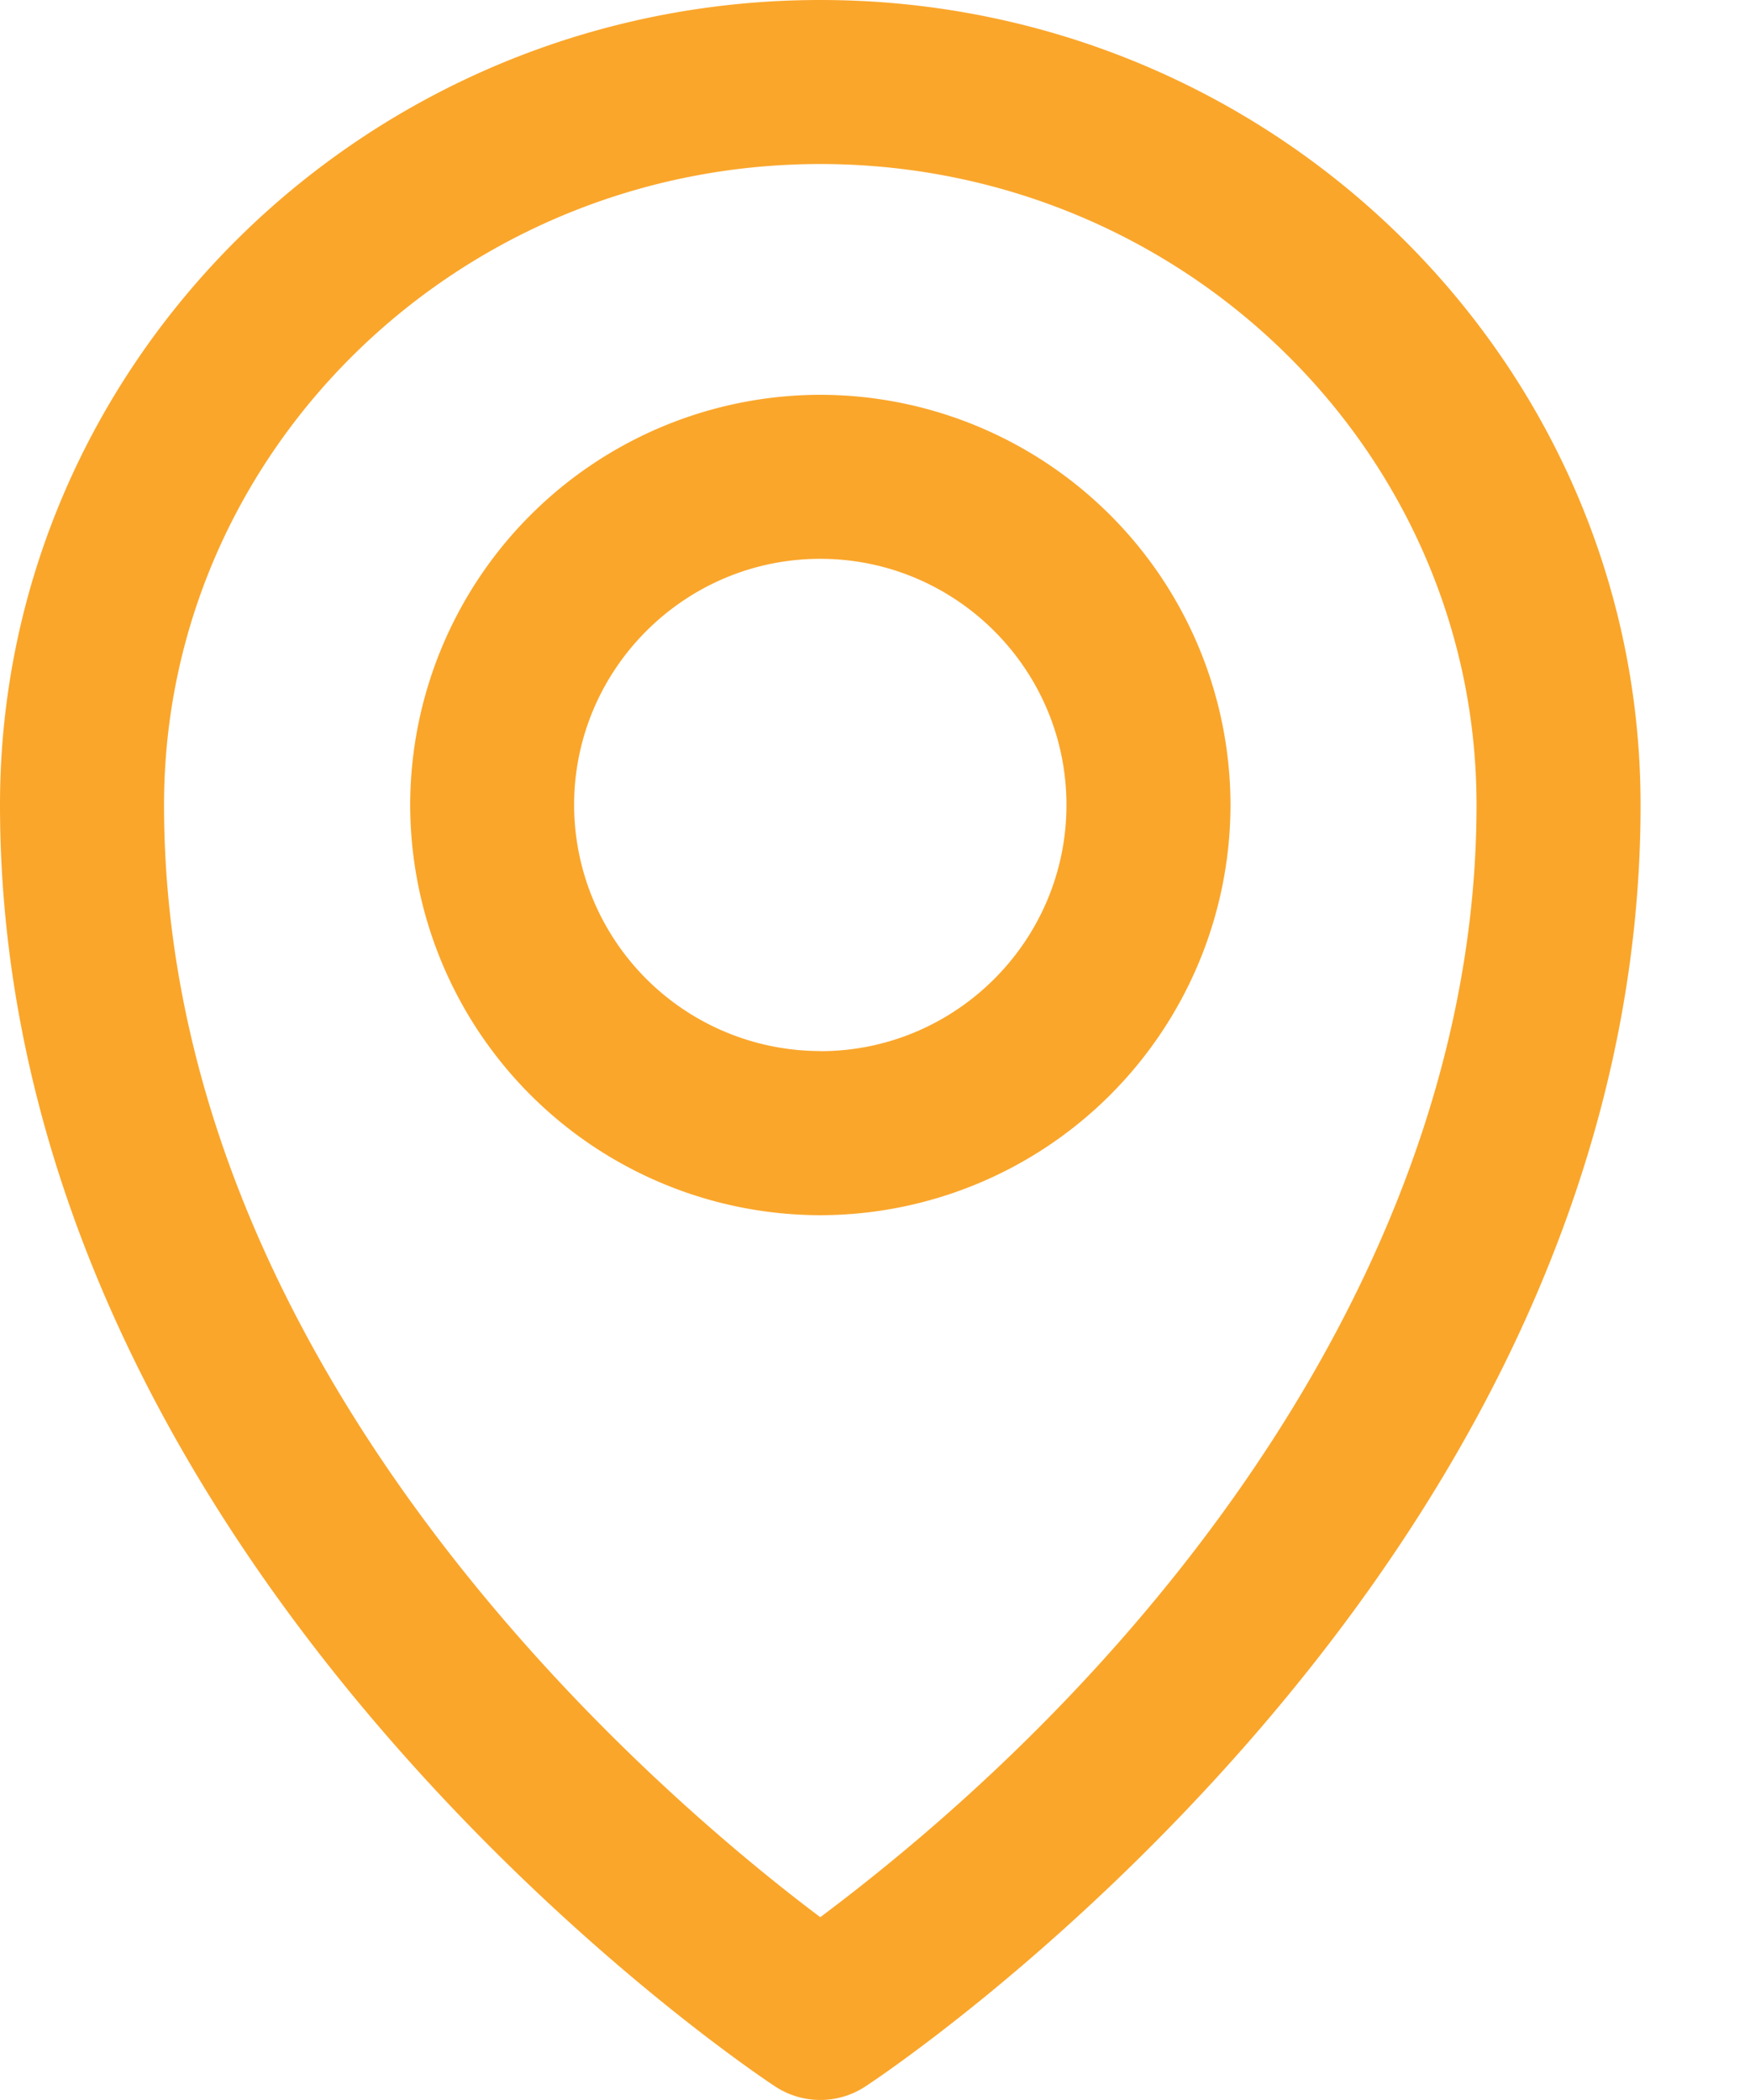 <svg xmlns="http://www.w3.org/2000/svg" width="15" height="18" viewBox="0 0 15 18">
    <g fill="#FAA62B" fill-rule="nonzero">
        <path d="M7.031 0C3.154 0 0 3.095 0 6.9c0 3.011 1.368 5.74 3.337 8.003 1.627 1.87 3.24 2.937 3.309 2.982a.703.703 0 0 0 .77 0c.069-.045 1.683-1.112 3.31-2.982 1.968-2.262 3.336-4.992 3.336-8.003 0-3.805-3.154-6.9-7.03-6.9zm0 16.433C5.704 15.437 1.406 11.83 1.406 6.9c0-3.03 2.524-5.494 5.625-5.494 3.102 0 5.625 2.465 5.625 5.494 0 3.787-2.612 7.276-5.625 9.533z"/>
        <path d="M7.031 3.384A3.52 3.52 0 0 0 3.516 6.9a3.52 3.52 0 0 0 3.515 3.516A3.52 3.52 0 0 0 10.547 6.9 3.52 3.52 0 0 0 7.03 3.384zm0 5.625A2.112 2.112 0 0 1 4.921 6.9c0-1.163.947-2.11 2.11-2.11 1.163 0 2.11.947 2.11 2.11 0 1.163-.947 2.11-2.11 2.11z"/>
    </g>
</svg>
